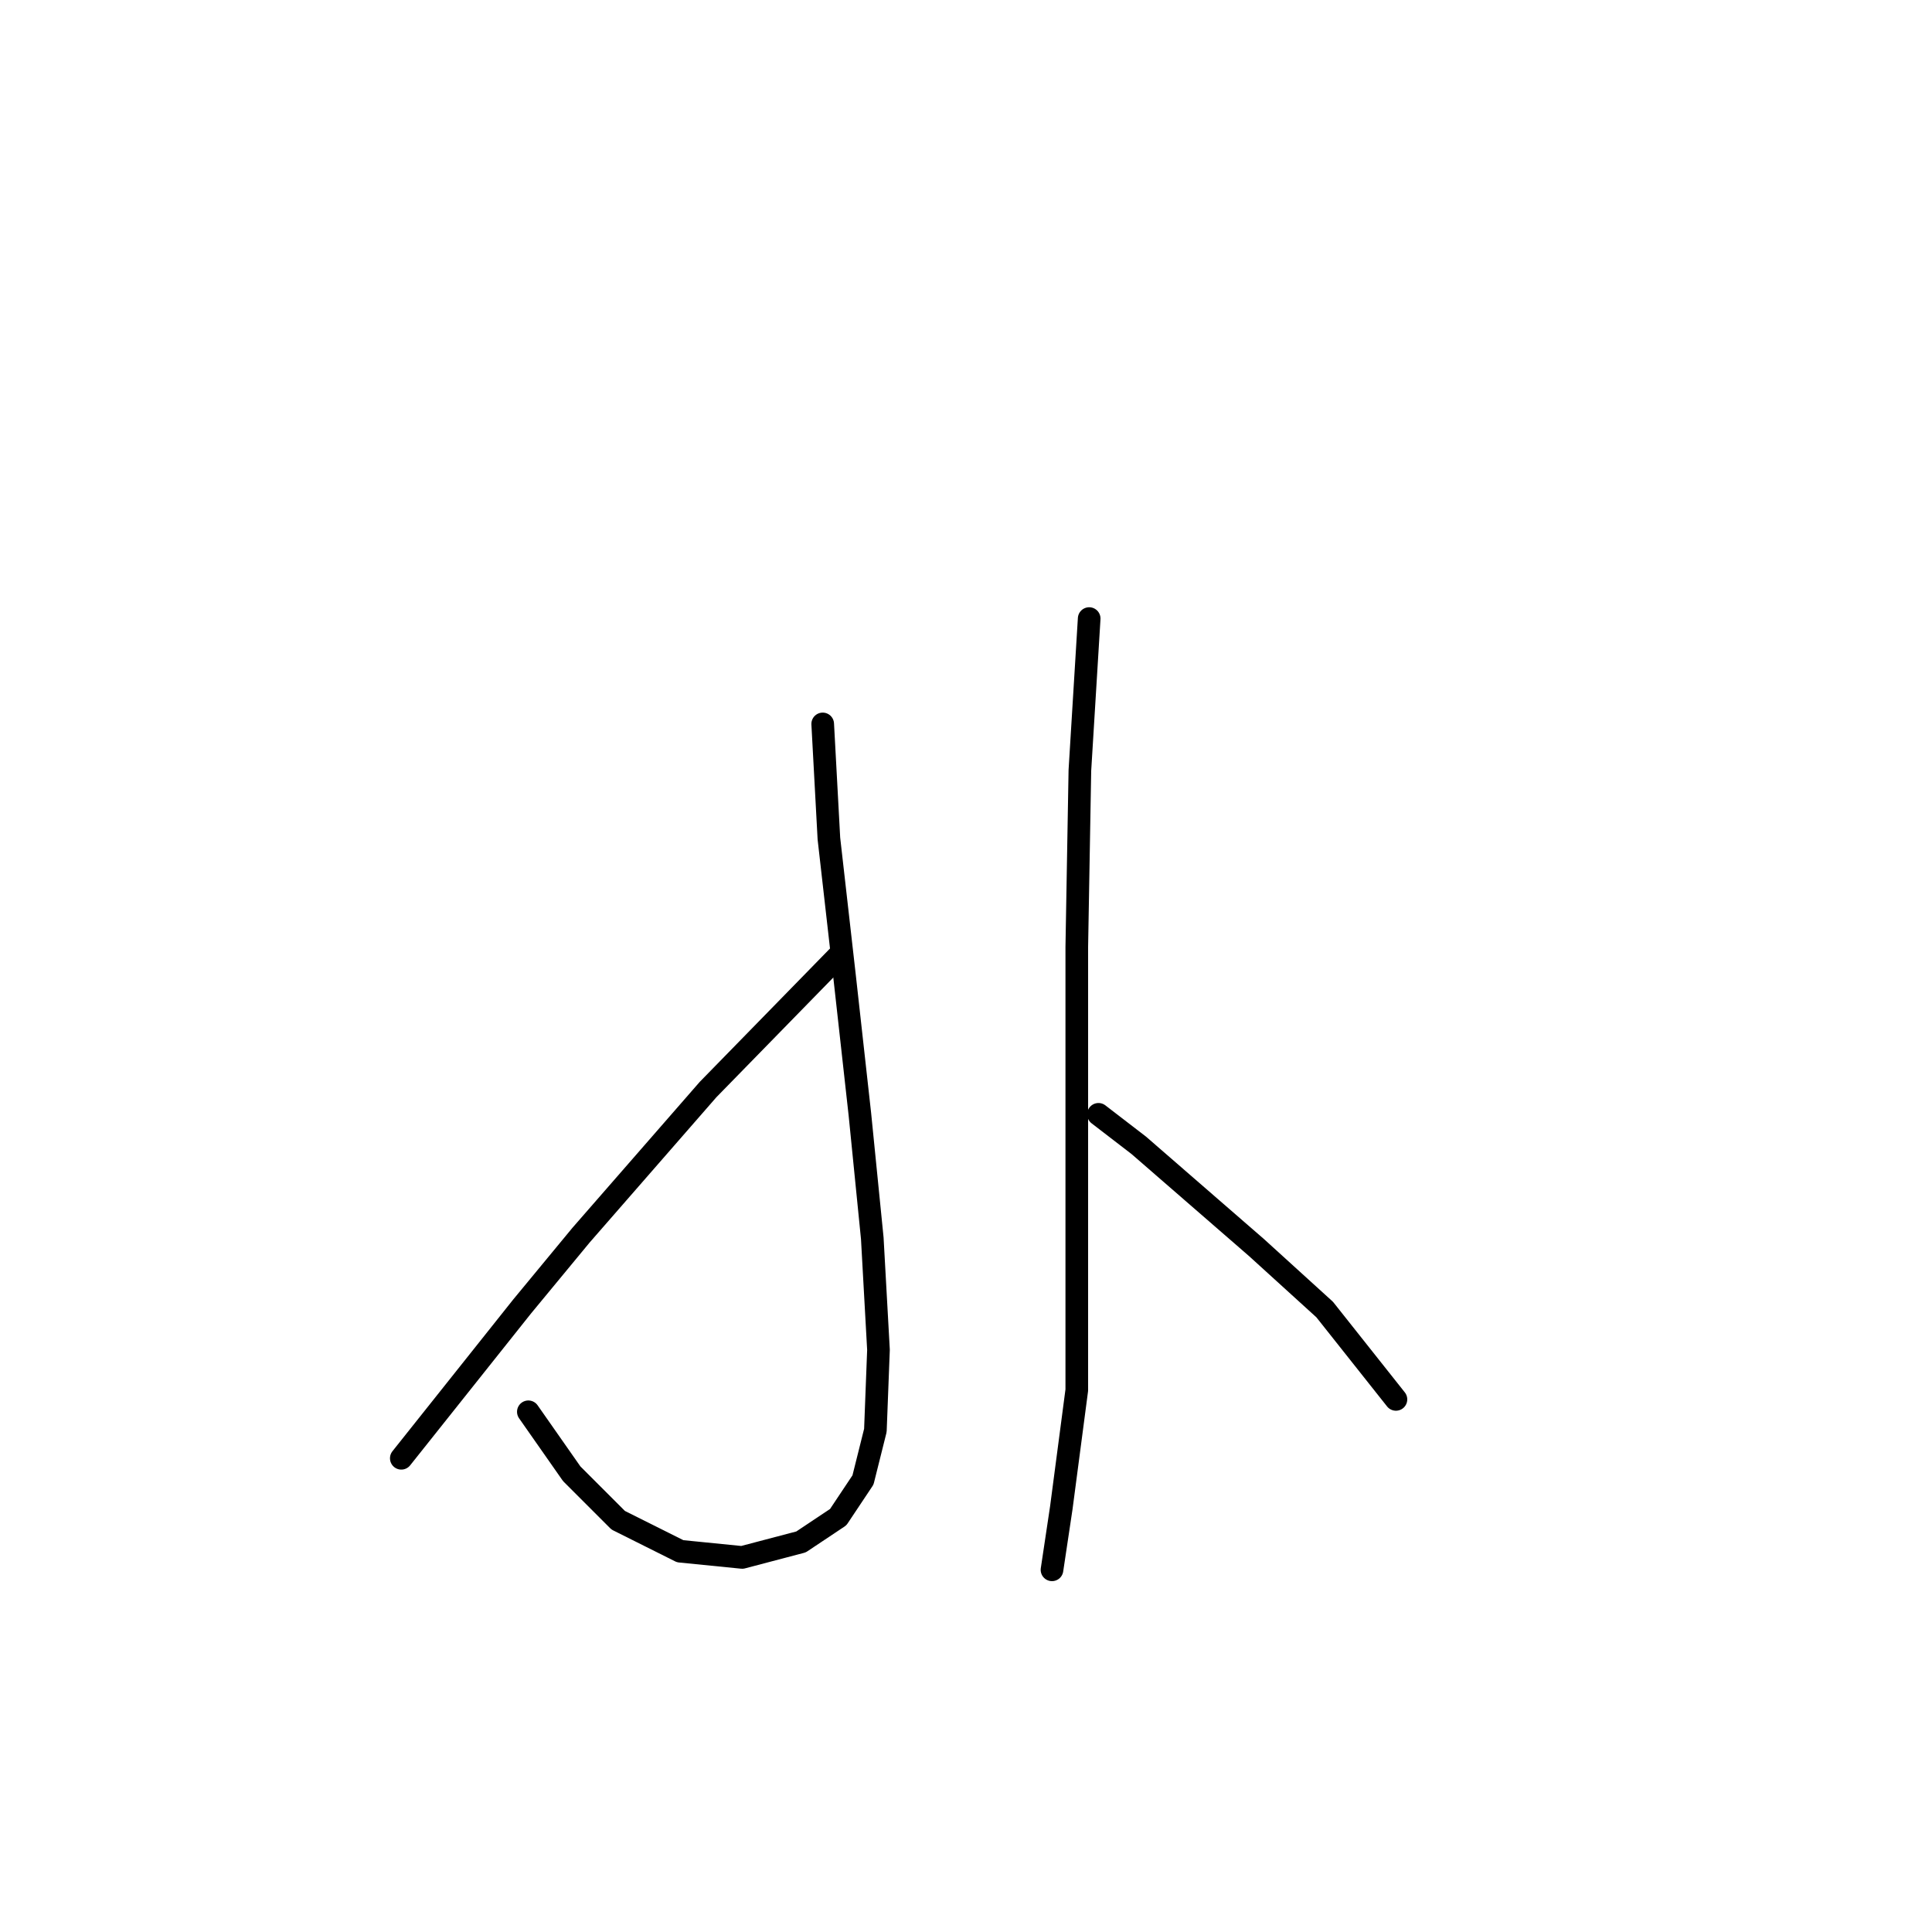 <?xml version="1.0" standalone="no"?>
    <svg width="256" height="256" xmlns="http://www.w3.org/2000/svg" version="1.1">
    <polyline stroke="black" stroke-width="3" stroke-linecap="round" fill="transparent" stroke-linejoin="round" points="109.013 95.924 109.834 111.115 111.887 129.18 113.94 147.655 115.582 164.078 116.403 178.859 115.993 189.534 114.35 196.103 111.066 201.03 106.139 204.314 98.338 206.367 90.127 205.546 81.915 201.44 75.757 195.282 70.009 187.07 70.009 187.07 " />
        <polyline stroke="black" stroke-width="3" stroke-linecap="round" fill="transparent" stroke-linejoin="round" points="111.066 126.716 93.822 144.371 76.988 163.668 69.188 173.111 53.175 193.229 53.175 193.229 " />
        <polyline stroke="black" stroke-width="3" stroke-linecap="round" fill="transparent" stroke-linejoin="round" points="144.322 81.964 143.09 102.082 142.68 125.485 142.68 148.066 142.68 167.363 142.68 184.196 140.627 199.798 139.395 208.009 139.395 208.009 " />
        <polyline stroke="black" stroke-width="3" stroke-linecap="round" fill="transparent" stroke-linejoin="round" points="145.554 147.655 150.891 151.761 166.493 165.31 175.526 173.521 184.969 185.428 184.969 185.428 " />
        </svg>